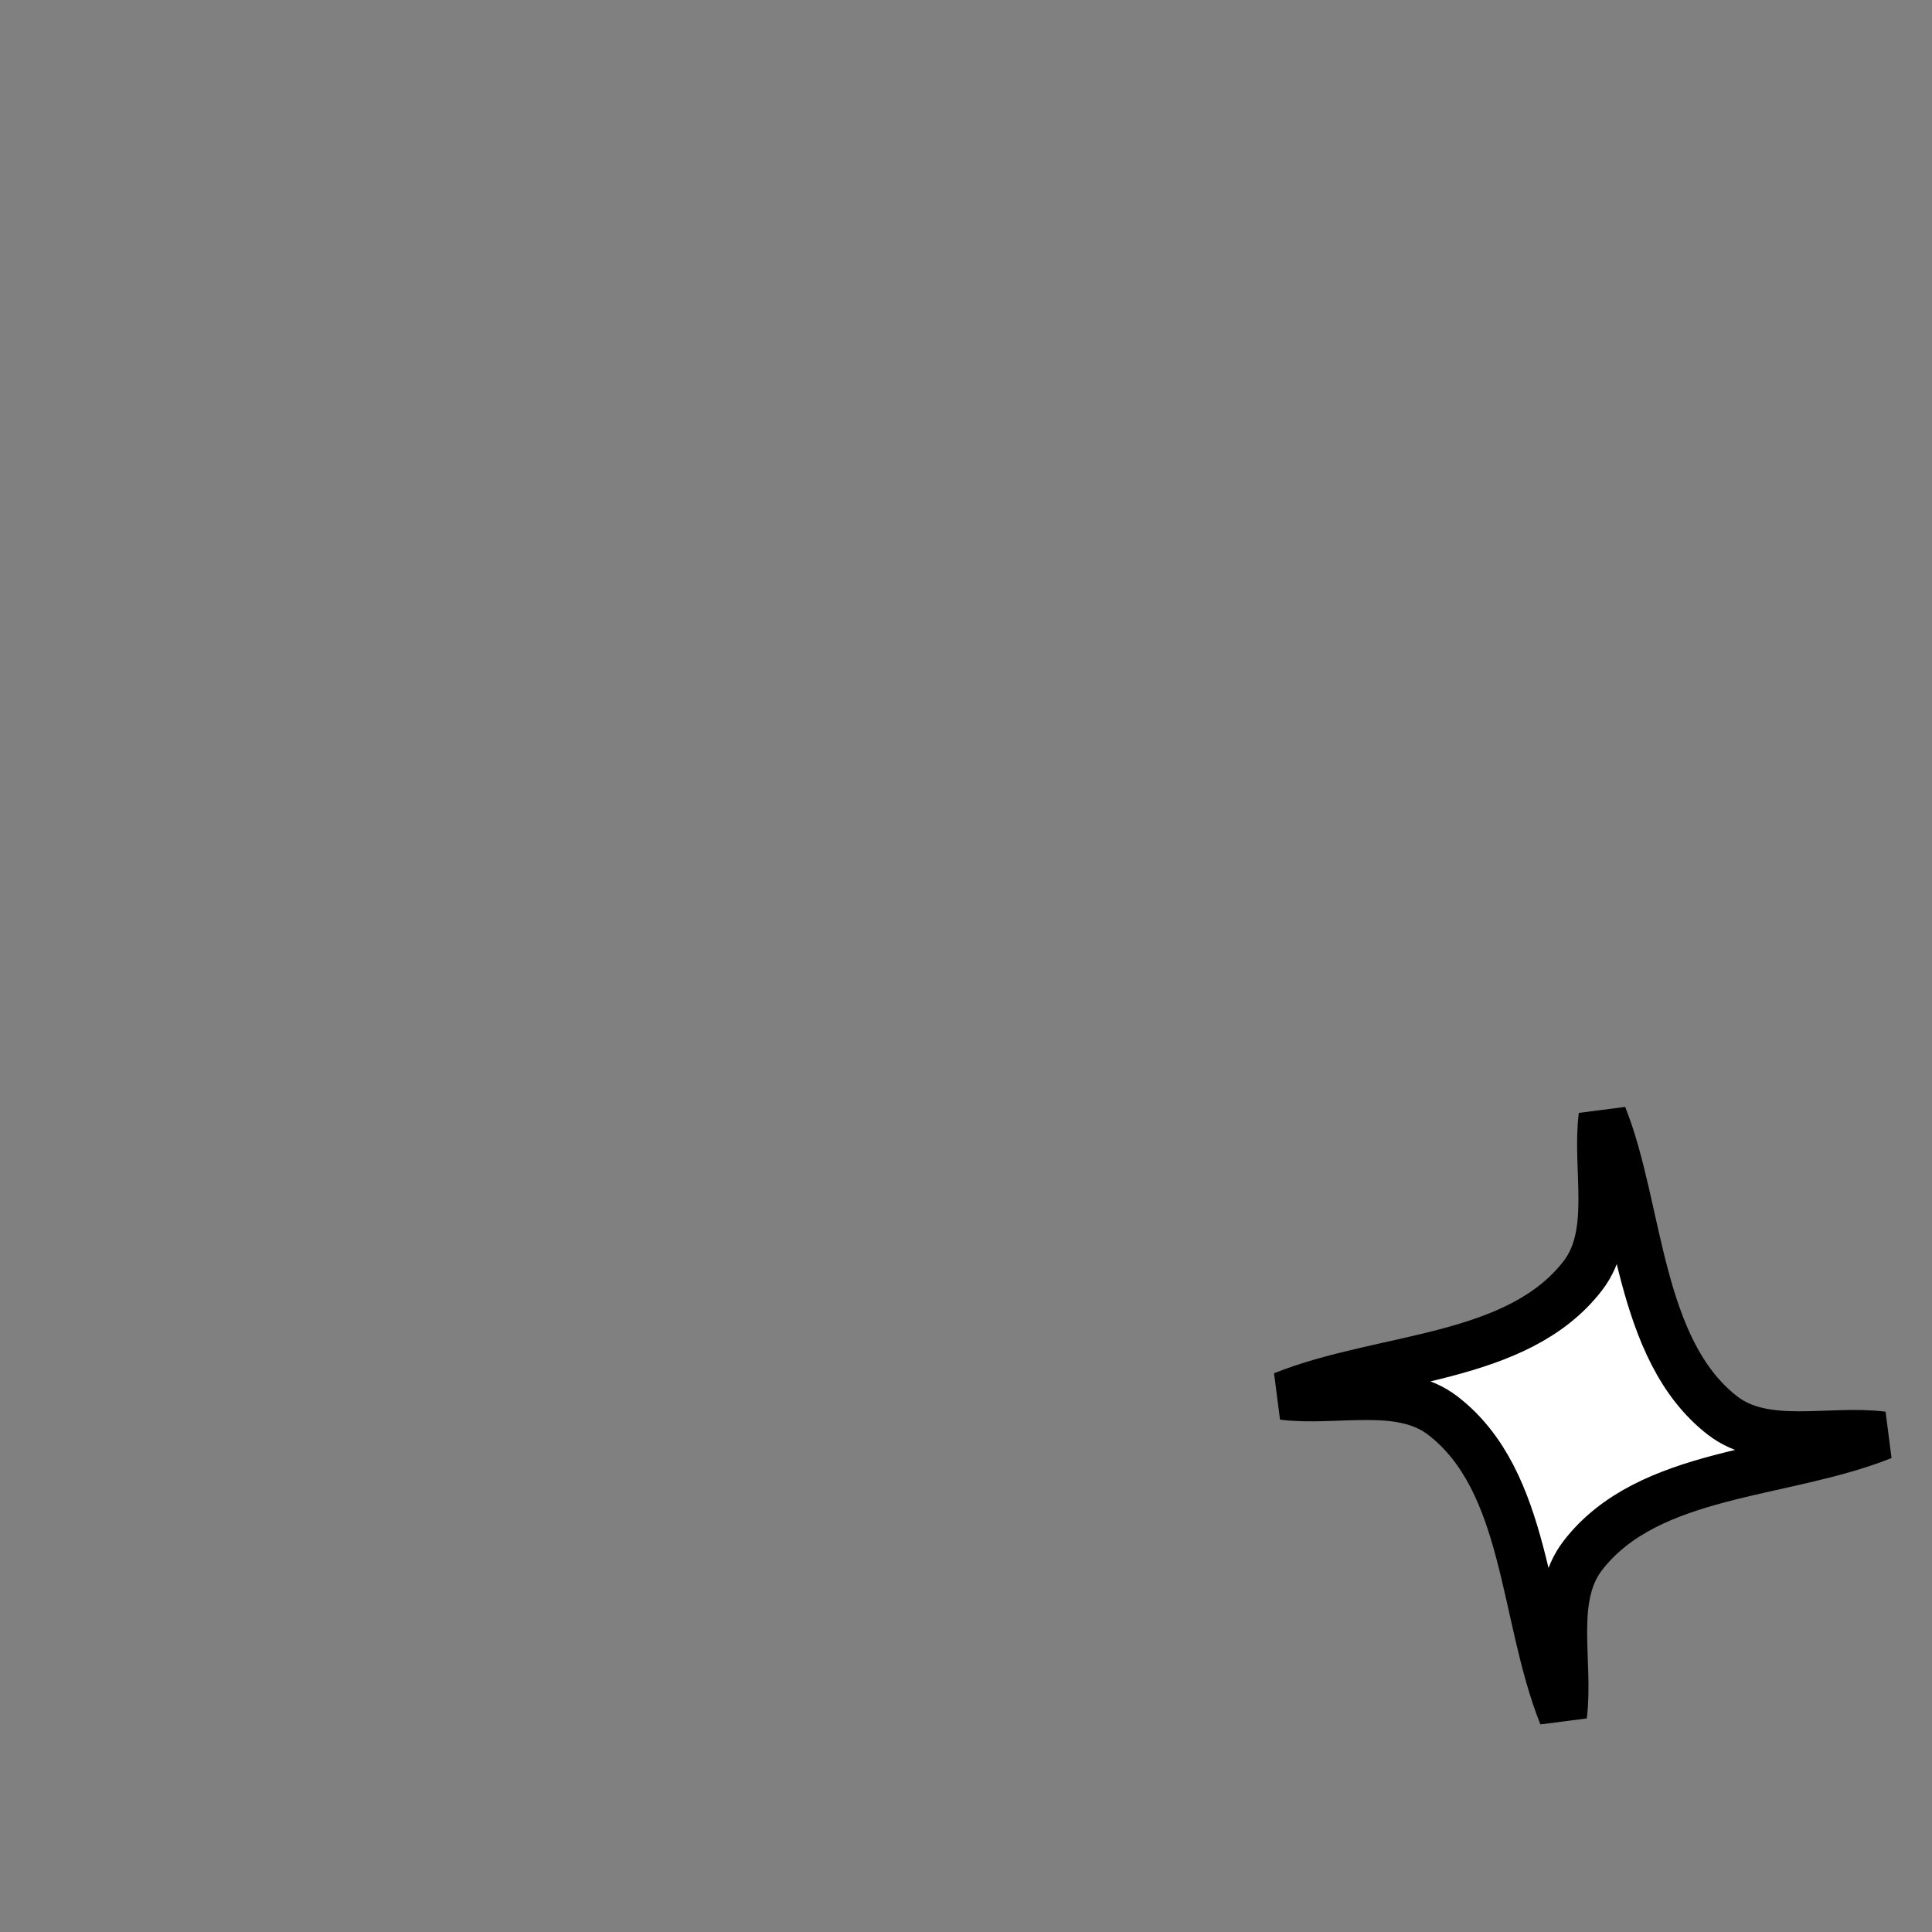 <!--?xml version="1.0" encoding="UTF-8" standalone="no"?--><svg xmlns:dc="http://purl.org/dc/elements/1.1/" xmlns:cc="http://creativecommons.org/ns#" xmlns:rdf="http://www.w3.org/1999/02/22-rdf-syntax-ns#" xmlns:svg="http://www.w3.org/2000/svg" xmlns="http://www.w3.org/2000/svg" xmlns:sodipodi="http://sodipodi.sourceforge.net/DTD/sodipodi-0.dtd" xmlns:inkscape="http://www.inkscape.org/namespaces/inkscape" viewBox="0 0 90 90" class="shuriken-right" id="svg2" version="1.1" inkscape:version="0.48.4 r9939" width="100%" height="100%" sodipodi:docname="shuriken (right).svg" data-z="1200" data-slots="right-weapon" data-tags="right-hand+weapon">
  <rect x="0" y="0" width="90" height="90" fill="#808080" stroke="none"/>
  <defs id="defs16"/>
  <sodipodi:namedview pagecolor="#ffffff" bordercolor="#666666" borderopacity="1" objecttolerance="10" gridtolerance="10" guidetolerance="10" inkscape:pageopacity="0" inkscape:pageshadow="2" inkscape:window-width="640" inkscape:window-height="480" id="namedview14" showgrid="false" inkscape:zoom="2.6222222" inkscape:cx="45" inkscape:cy="45" inkscape:window-x="0" inkscape:window-y="0" inkscape:window-maximized="0" inkscape:current-layer="svg2"/>
  <g inkscape:groupmode="layer" id="layer1" inkscape:label="blade" style="display:inline" class="blade">
    <path style="fill:#ffffff;fill-opacity:1;stroke:#000000;stroke-width:2.25;stroke-linecap:butt;stroke-linejoin:miter;stroke-miterlimit:4;stroke-opacity:1;stroke-dasharray:none;display:inline" d="m 74.663,51.982 c -0.31,2.483 0.598,5.467 -0.931,7.448 -3.063,3.969 -9.31,3.724 -13.964,5.586 2.483,0.31 5.467,-0.598 7.448,0.931 3.969,3.063 3.724,9.31 5.586,13.964 0.31,-2.483 -0.598,-5.467 0.931,-7.448 3.063,-3.969 9.31,-3.724 13.964,-5.586 -2.483,-0.31 -5.467,0.598 -7.448,-0.931 -3.969,-3.063 -3.867,-9.668 -5.586,-13.964 z" id="path4739" inkscape:connector-curvature="0" sodipodi:nodetypes="cacacacac"/>
  </g>
</svg>

